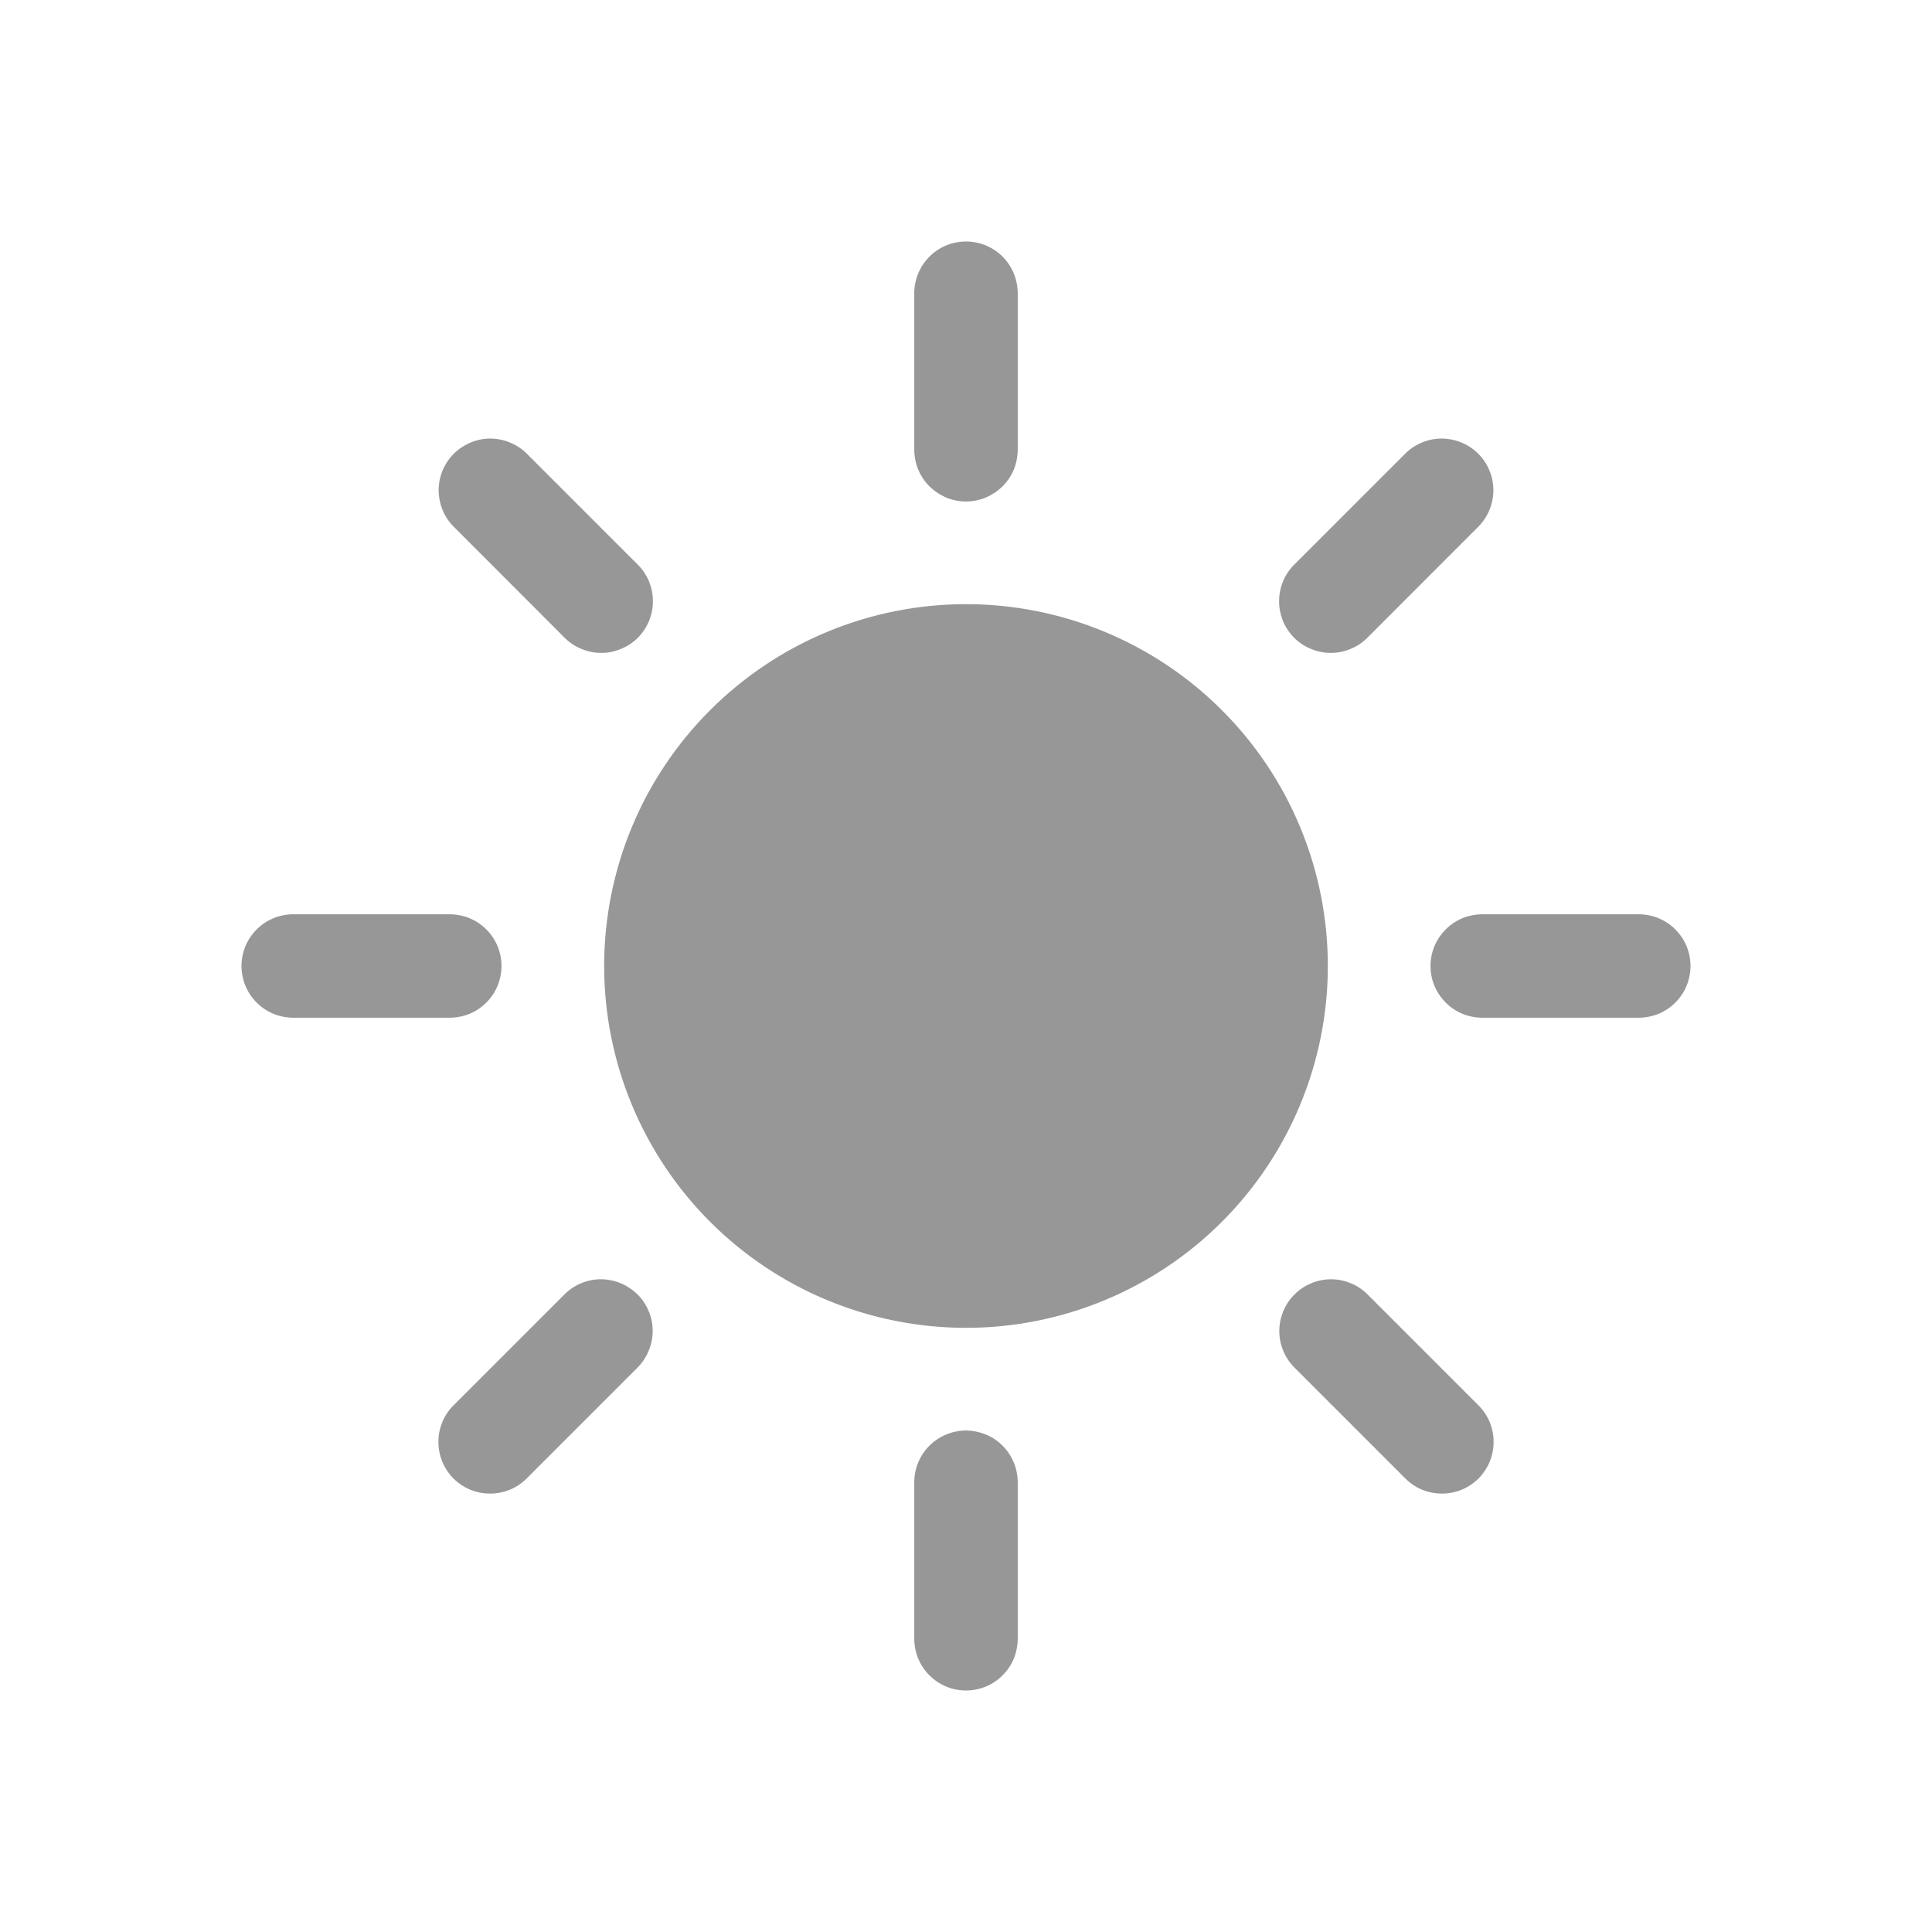 <svg xmlns="http://www.w3.org/2000/svg" width="14" height="14" viewBox="0 0 14 14" fill="none">
  <path d="M6.994 1.75C6.895 1.752 6.8 1.792 6.731 1.864C6.662 1.935 6.624 2.031 6.625 2.13V3.254C6.625 3.303 6.634 3.353 6.652 3.399C6.671 3.445 6.698 3.487 6.733 3.522C6.768 3.557 6.81 3.585 6.855 3.605C6.901 3.624 6.95 3.634 7 3.634C7.05 3.634 7.099 3.624 7.145 3.605C7.19 3.585 7.232 3.557 7.267 3.522C7.302 3.487 7.329 3.445 7.348 3.399C7.366 3.353 7.375 3.303 7.375 3.254V2.13C7.375 2.08 7.366 2.03 7.347 1.983C7.328 1.937 7.3 1.895 7.265 1.859C7.229 1.824 7.187 1.796 7.141 1.777C7.094 1.759 7.044 1.749 6.994 1.75ZM3.552 3.178C3.478 3.178 3.405 3.201 3.343 3.243C3.282 3.284 3.234 3.343 3.206 3.412C3.178 3.481 3.171 3.557 3.187 3.63C3.202 3.703 3.239 3.77 3.292 3.821L4.086 4.616C4.121 4.652 4.162 4.681 4.208 4.7C4.254 4.72 4.303 4.731 4.353 4.731C4.403 4.732 4.452 4.722 4.498 4.703C4.544 4.685 4.586 4.657 4.622 4.622C4.657 4.586 4.685 4.544 4.704 4.498C4.722 4.452 4.732 4.403 4.731 4.353C4.731 4.303 4.72 4.254 4.701 4.208C4.681 4.162 4.652 4.121 4.616 4.086L3.822 3.292C3.787 3.256 3.745 3.227 3.698 3.208C3.652 3.188 3.603 3.178 3.552 3.178ZM10.436 3.178C10.339 3.181 10.246 3.222 10.178 3.292L9.384 4.086C9.348 4.121 9.319 4.162 9.299 4.208C9.28 4.254 9.269 4.303 9.269 4.353C9.268 4.403 9.278 4.452 9.296 4.498C9.315 4.544 9.343 4.586 9.378 4.622C9.414 4.657 9.456 4.685 9.502 4.703C9.548 4.722 9.597 4.732 9.647 4.731C9.697 4.731 9.746 4.72 9.792 4.7C9.838 4.681 9.879 4.652 9.914 4.616L10.708 3.821C10.762 3.769 10.799 3.701 10.814 3.627C10.829 3.553 10.822 3.476 10.792 3.407C10.763 3.337 10.713 3.278 10.649 3.237C10.586 3.197 10.511 3.176 10.436 3.178ZM7 4.378C6.305 4.378 5.638 4.654 5.146 5.146C4.654 5.637 4.378 6.304 4.378 7C4.378 7.695 4.654 8.362 5.146 8.854C5.638 9.346 6.305 9.622 7 9.622C7.695 9.622 8.362 9.346 8.854 8.854C9.346 8.362 9.622 7.695 9.622 7C9.622 6.304 9.346 5.637 8.854 5.146C8.362 4.654 7.695 4.378 7 4.378ZM2.13 6.625C2.08 6.625 2.031 6.634 1.985 6.652C1.939 6.671 1.897 6.698 1.862 6.733C1.826 6.768 1.798 6.81 1.779 6.855C1.76 6.901 1.75 6.95 1.75 7C1.75 7.05 1.76 7.099 1.779 7.145C1.798 7.19 1.826 7.232 1.862 7.267C1.897 7.302 1.939 7.329 1.985 7.348C2.031 7.366 2.08 7.375 2.13 7.375H3.254C3.303 7.375 3.353 7.366 3.399 7.348C3.445 7.329 3.487 7.302 3.522 7.267C3.558 7.232 3.586 7.19 3.605 7.145C3.624 7.099 3.634 7.05 3.634 7C3.634 6.95 3.624 6.901 3.605 6.855C3.586 6.81 3.558 6.768 3.522 6.733C3.487 6.698 3.445 6.671 3.399 6.652C3.353 6.634 3.303 6.625 3.254 6.625H2.13ZM10.746 6.625C10.697 6.625 10.647 6.634 10.601 6.652C10.555 6.671 10.513 6.698 10.478 6.733C10.443 6.768 10.414 6.81 10.395 6.855C10.376 6.901 10.366 6.95 10.366 7C10.366 7.05 10.376 7.099 10.395 7.145C10.414 7.19 10.443 7.232 10.478 7.267C10.513 7.302 10.555 7.329 10.601 7.348C10.647 7.366 10.697 7.375 10.746 7.375H11.87C11.92 7.375 11.969 7.366 12.015 7.348C12.061 7.329 12.103 7.302 12.138 7.267C12.174 7.232 12.202 7.19 12.221 7.145C12.24 7.099 12.25 7.05 12.25 7C12.25 6.95 12.24 6.901 12.221 6.855C12.202 6.81 12.174 6.768 12.138 6.733C12.103 6.698 12.061 6.671 12.015 6.652C11.969 6.634 11.92 6.625 11.87 6.625H10.746ZM4.344 9.27C4.247 9.273 4.154 9.314 4.086 9.384L3.292 10.178C3.256 10.213 3.227 10.254 3.207 10.3C3.188 10.346 3.177 10.395 3.177 10.445C3.176 10.495 3.186 10.544 3.204 10.59C3.223 10.636 3.251 10.678 3.286 10.714C3.322 10.749 3.364 10.777 3.41 10.796C3.456 10.814 3.505 10.824 3.555 10.823C3.605 10.823 3.654 10.812 3.7 10.793C3.746 10.773 3.787 10.744 3.822 10.708L4.616 9.914C4.67 9.861 4.707 9.793 4.722 9.719C4.737 9.645 4.73 9.568 4.7 9.499C4.671 9.429 4.621 9.37 4.557 9.33C4.494 9.289 4.419 9.268 4.344 9.27ZM9.645 9.27C9.57 9.27 9.498 9.293 9.436 9.334C9.374 9.376 9.326 9.435 9.298 9.504C9.27 9.573 9.263 9.649 9.278 9.722C9.294 9.795 9.33 9.862 9.384 9.914L10.178 10.708C10.213 10.744 10.254 10.773 10.3 10.793C10.346 10.812 10.395 10.823 10.445 10.823C10.495 10.824 10.544 10.814 10.59 10.796C10.636 10.777 10.678 10.749 10.714 10.714C10.749 10.678 10.777 10.636 10.796 10.59C10.814 10.544 10.824 10.495 10.823 10.445C10.823 10.395 10.812 10.346 10.793 10.3C10.773 10.254 10.744 10.213 10.708 10.178L9.914 9.384C9.879 9.348 9.837 9.319 9.791 9.3C9.745 9.28 9.695 9.27 9.645 9.27ZM6.994 10.366C6.895 10.368 6.8 10.409 6.731 10.48C6.662 10.551 6.624 10.647 6.625 10.746V11.87C6.625 11.92 6.634 11.969 6.652 12.015C6.671 12.061 6.698 12.103 6.733 12.138C6.768 12.174 6.81 12.202 6.855 12.221C6.901 12.24 6.95 12.25 7 12.25C7.05 12.25 7.099 12.24 7.145 12.221C7.19 12.202 7.232 12.174 7.267 12.138C7.302 12.103 7.329 12.061 7.348 12.015C7.366 11.969 7.375 11.92 7.375 11.87V10.746C7.375 10.696 7.366 10.646 7.347 10.6C7.328 10.553 7.3 10.511 7.265 10.476C7.229 10.44 7.187 10.412 7.141 10.394C7.094 10.375 7.044 10.366 6.994 10.366Z" fill="#979797"/>
</svg>